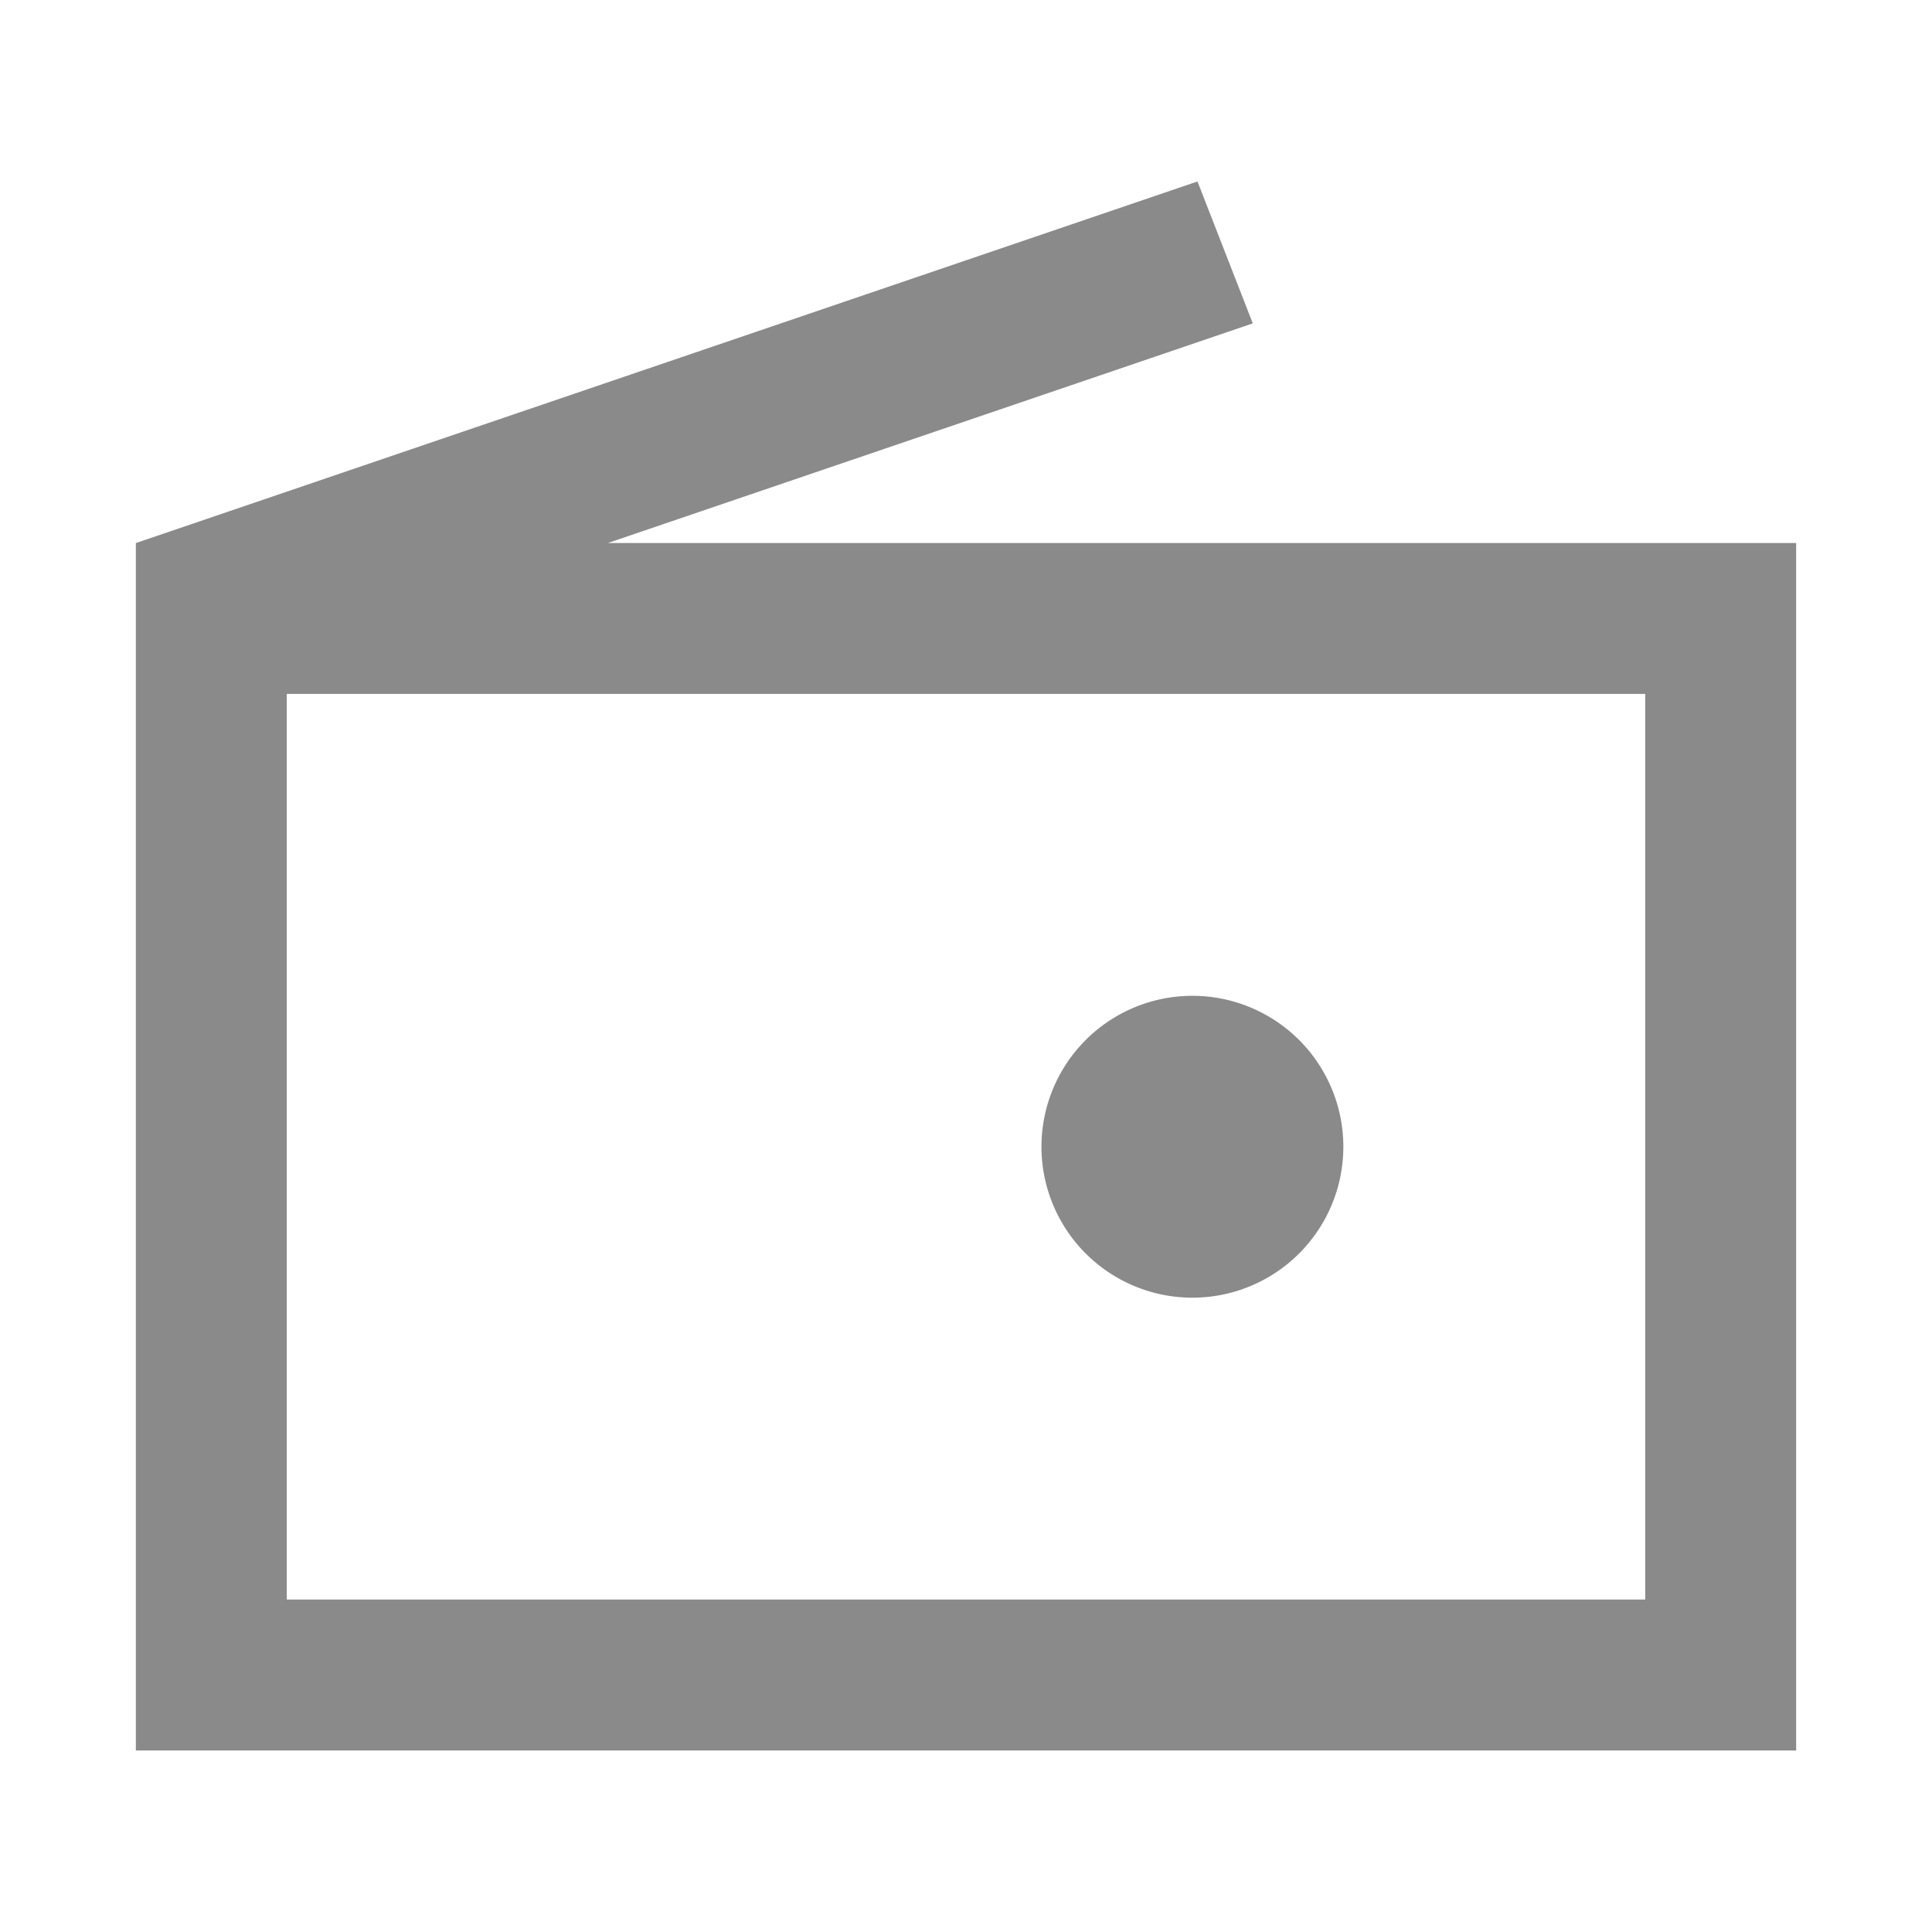 <?xml version="1.0" standalone="no"?><!DOCTYPE svg PUBLIC "-//W3C//DTD SVG 1.1//EN" "http://www.w3.org/Graphics/SVG/1.1/DTD/svg11.dtd"><svg t="1714564123749" class="icon" viewBox="0 0 1024 1024" version="1.1" xmlns="http://www.w3.org/2000/svg" p-id="27373" xmlns:xlink="http://www.w3.org/1999/xlink" width="48" height="48"><path d="M632 607.8m-80 0a80 80 0 1 0 160 0 80 80 0 1 0-160 0Z" fill="#8a8a8a" p-id="27374"></path><path d="M322.2 287.8L664 171.4l-29.3-75.2-2.7 0.9L72.1 287.8H72v640h880v-640H322.2z m549.8 560H152v-480h720v480z" fill="#8a8a8a" p-id="27375"></path></svg>